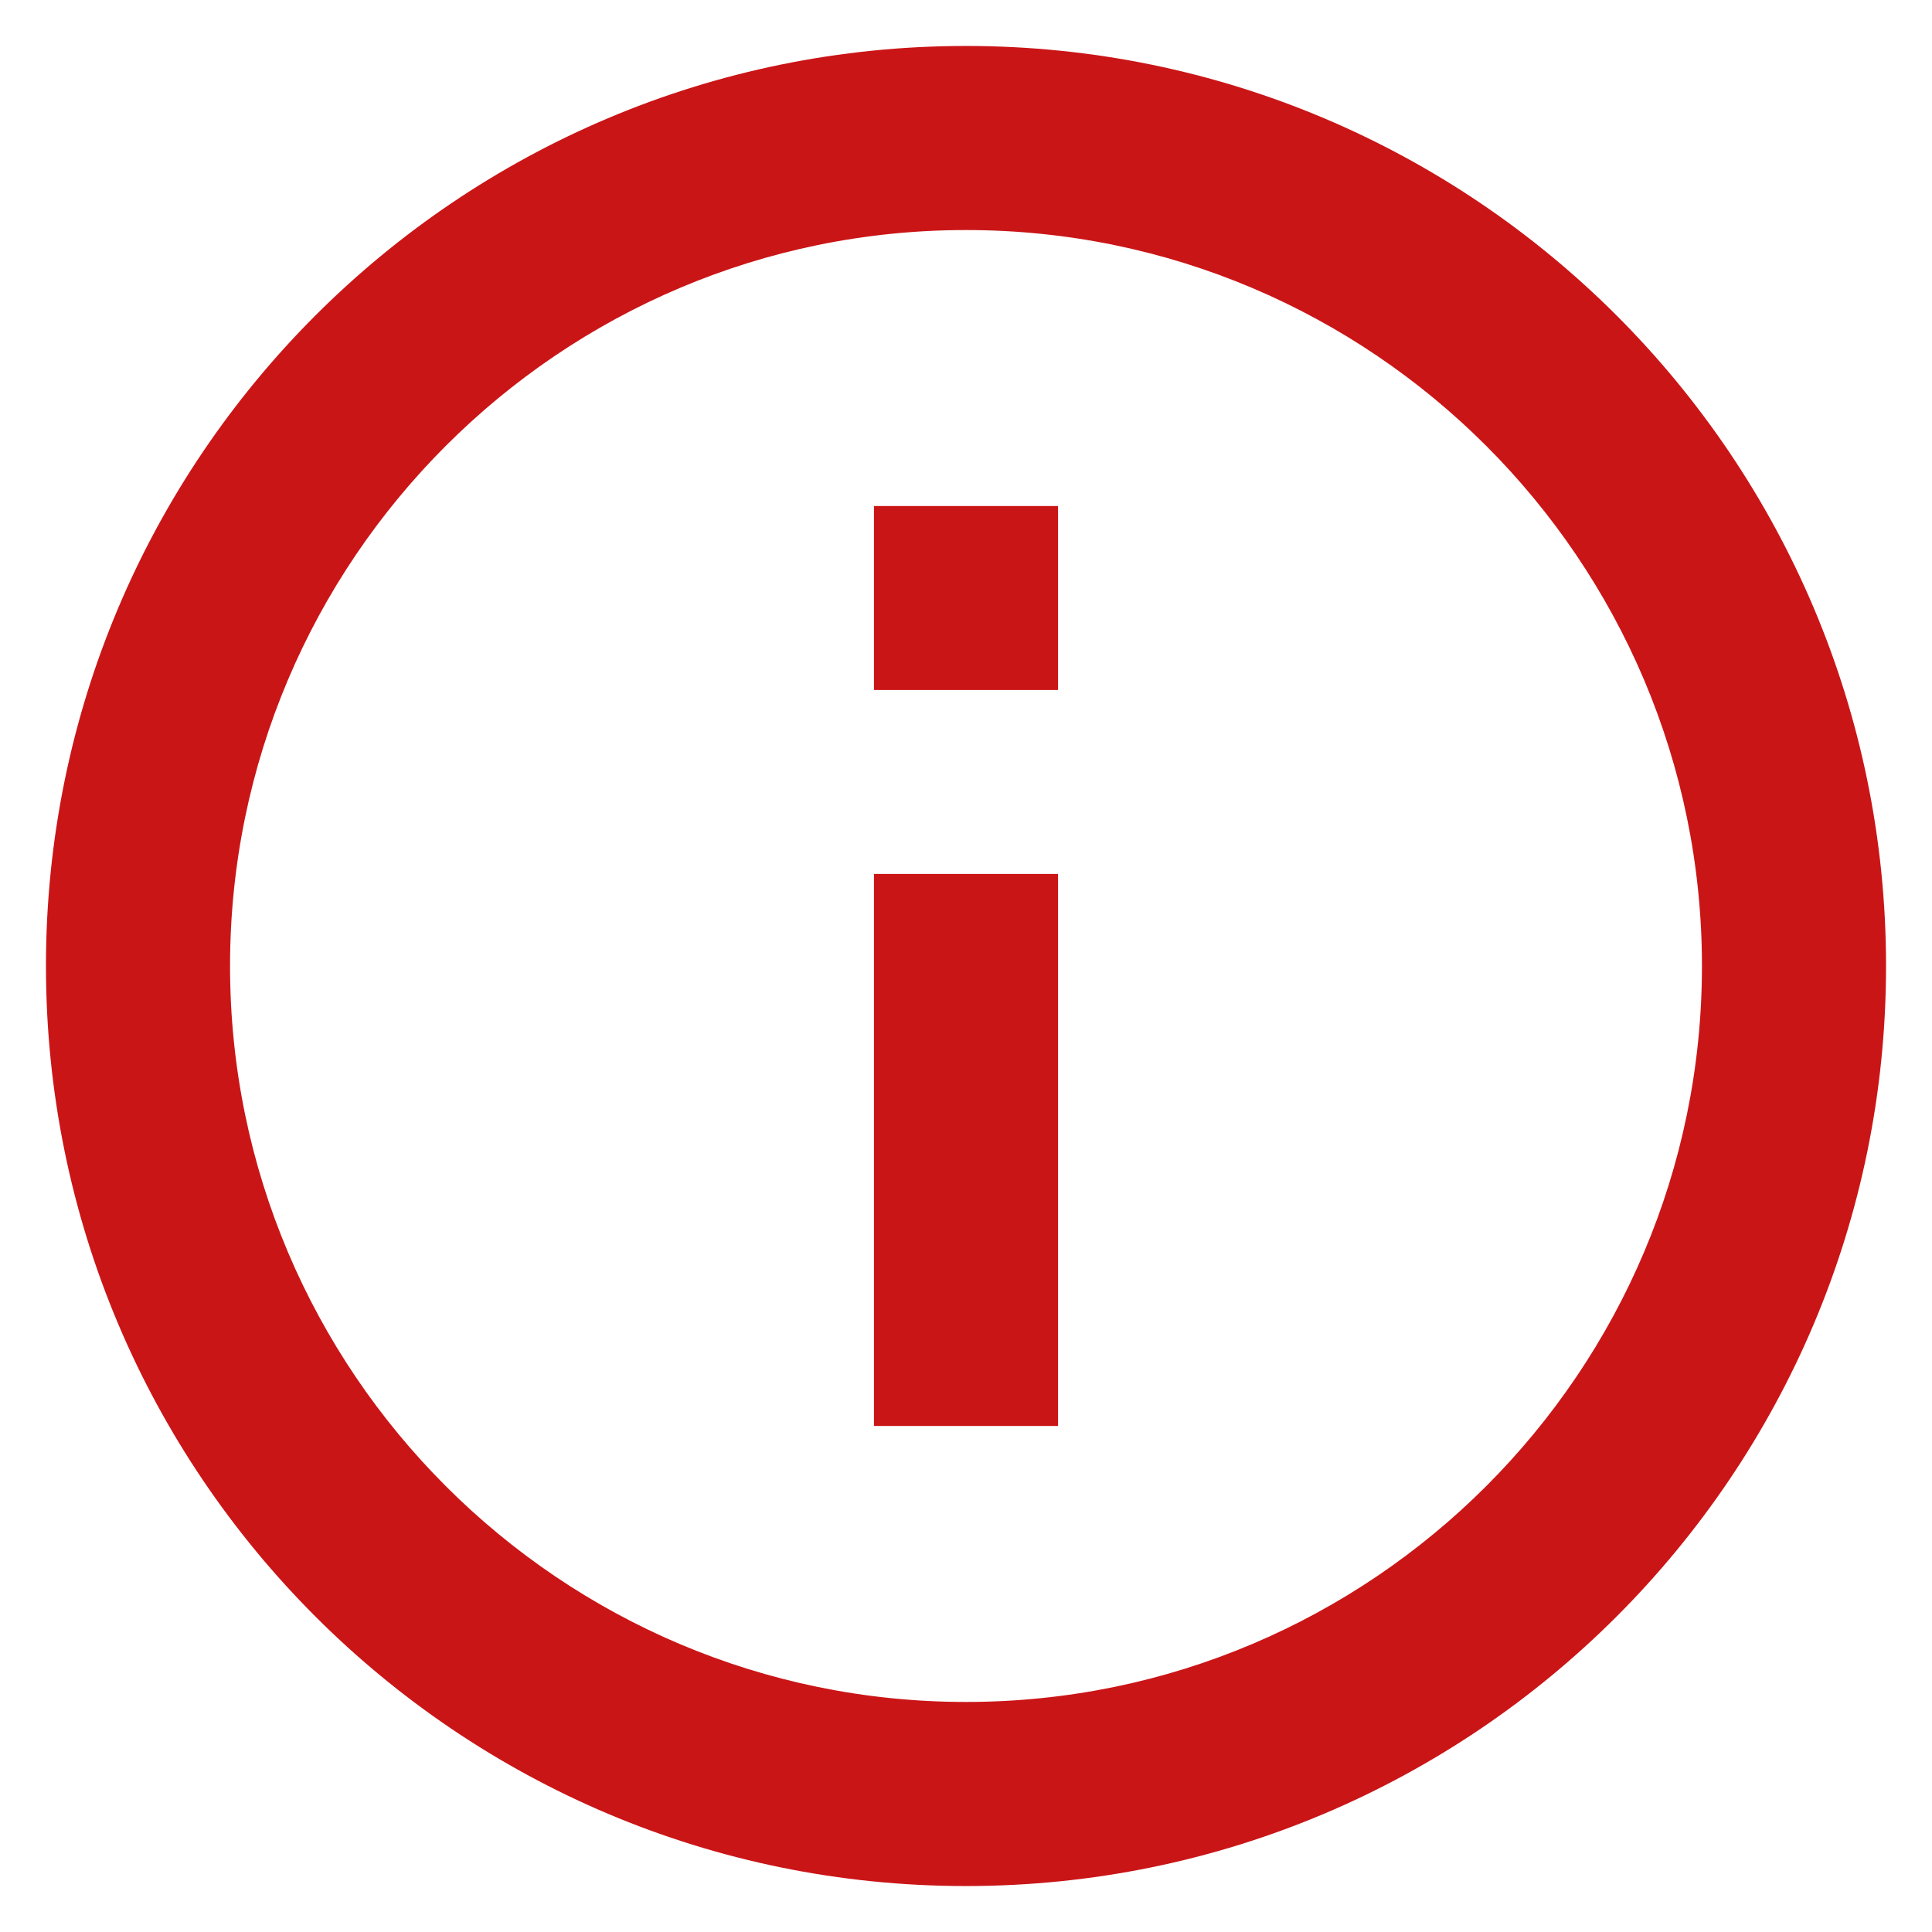 <svg width="14" height="14" viewBox="0 0 14 14" fill="none" xmlns="http://www.w3.org/2000/svg">
<path d="M7.667 5H6.333V3.667H7.667V5ZM7.667 6.333H6.333V10.333H7.667V6.333ZM7 1.667C4.059 1.667 1.667 4.059 1.667 7C1.667 9.941 4.059 12.333 7 12.333C9.941 12.333 12.333 9.941 12.333 7C12.333 4.059 9.941 1.667 7 1.667ZM7 0.333C10.682 0.333 13.667 3.318 13.667 7C13.667 10.682 10.682 13.667 7 13.667C3.318 13.667 0.333 10.682 0.333 7C0.333 3.318 3.318 0.333 7 0.333Z" fill="#CA1517"/>
</svg>
